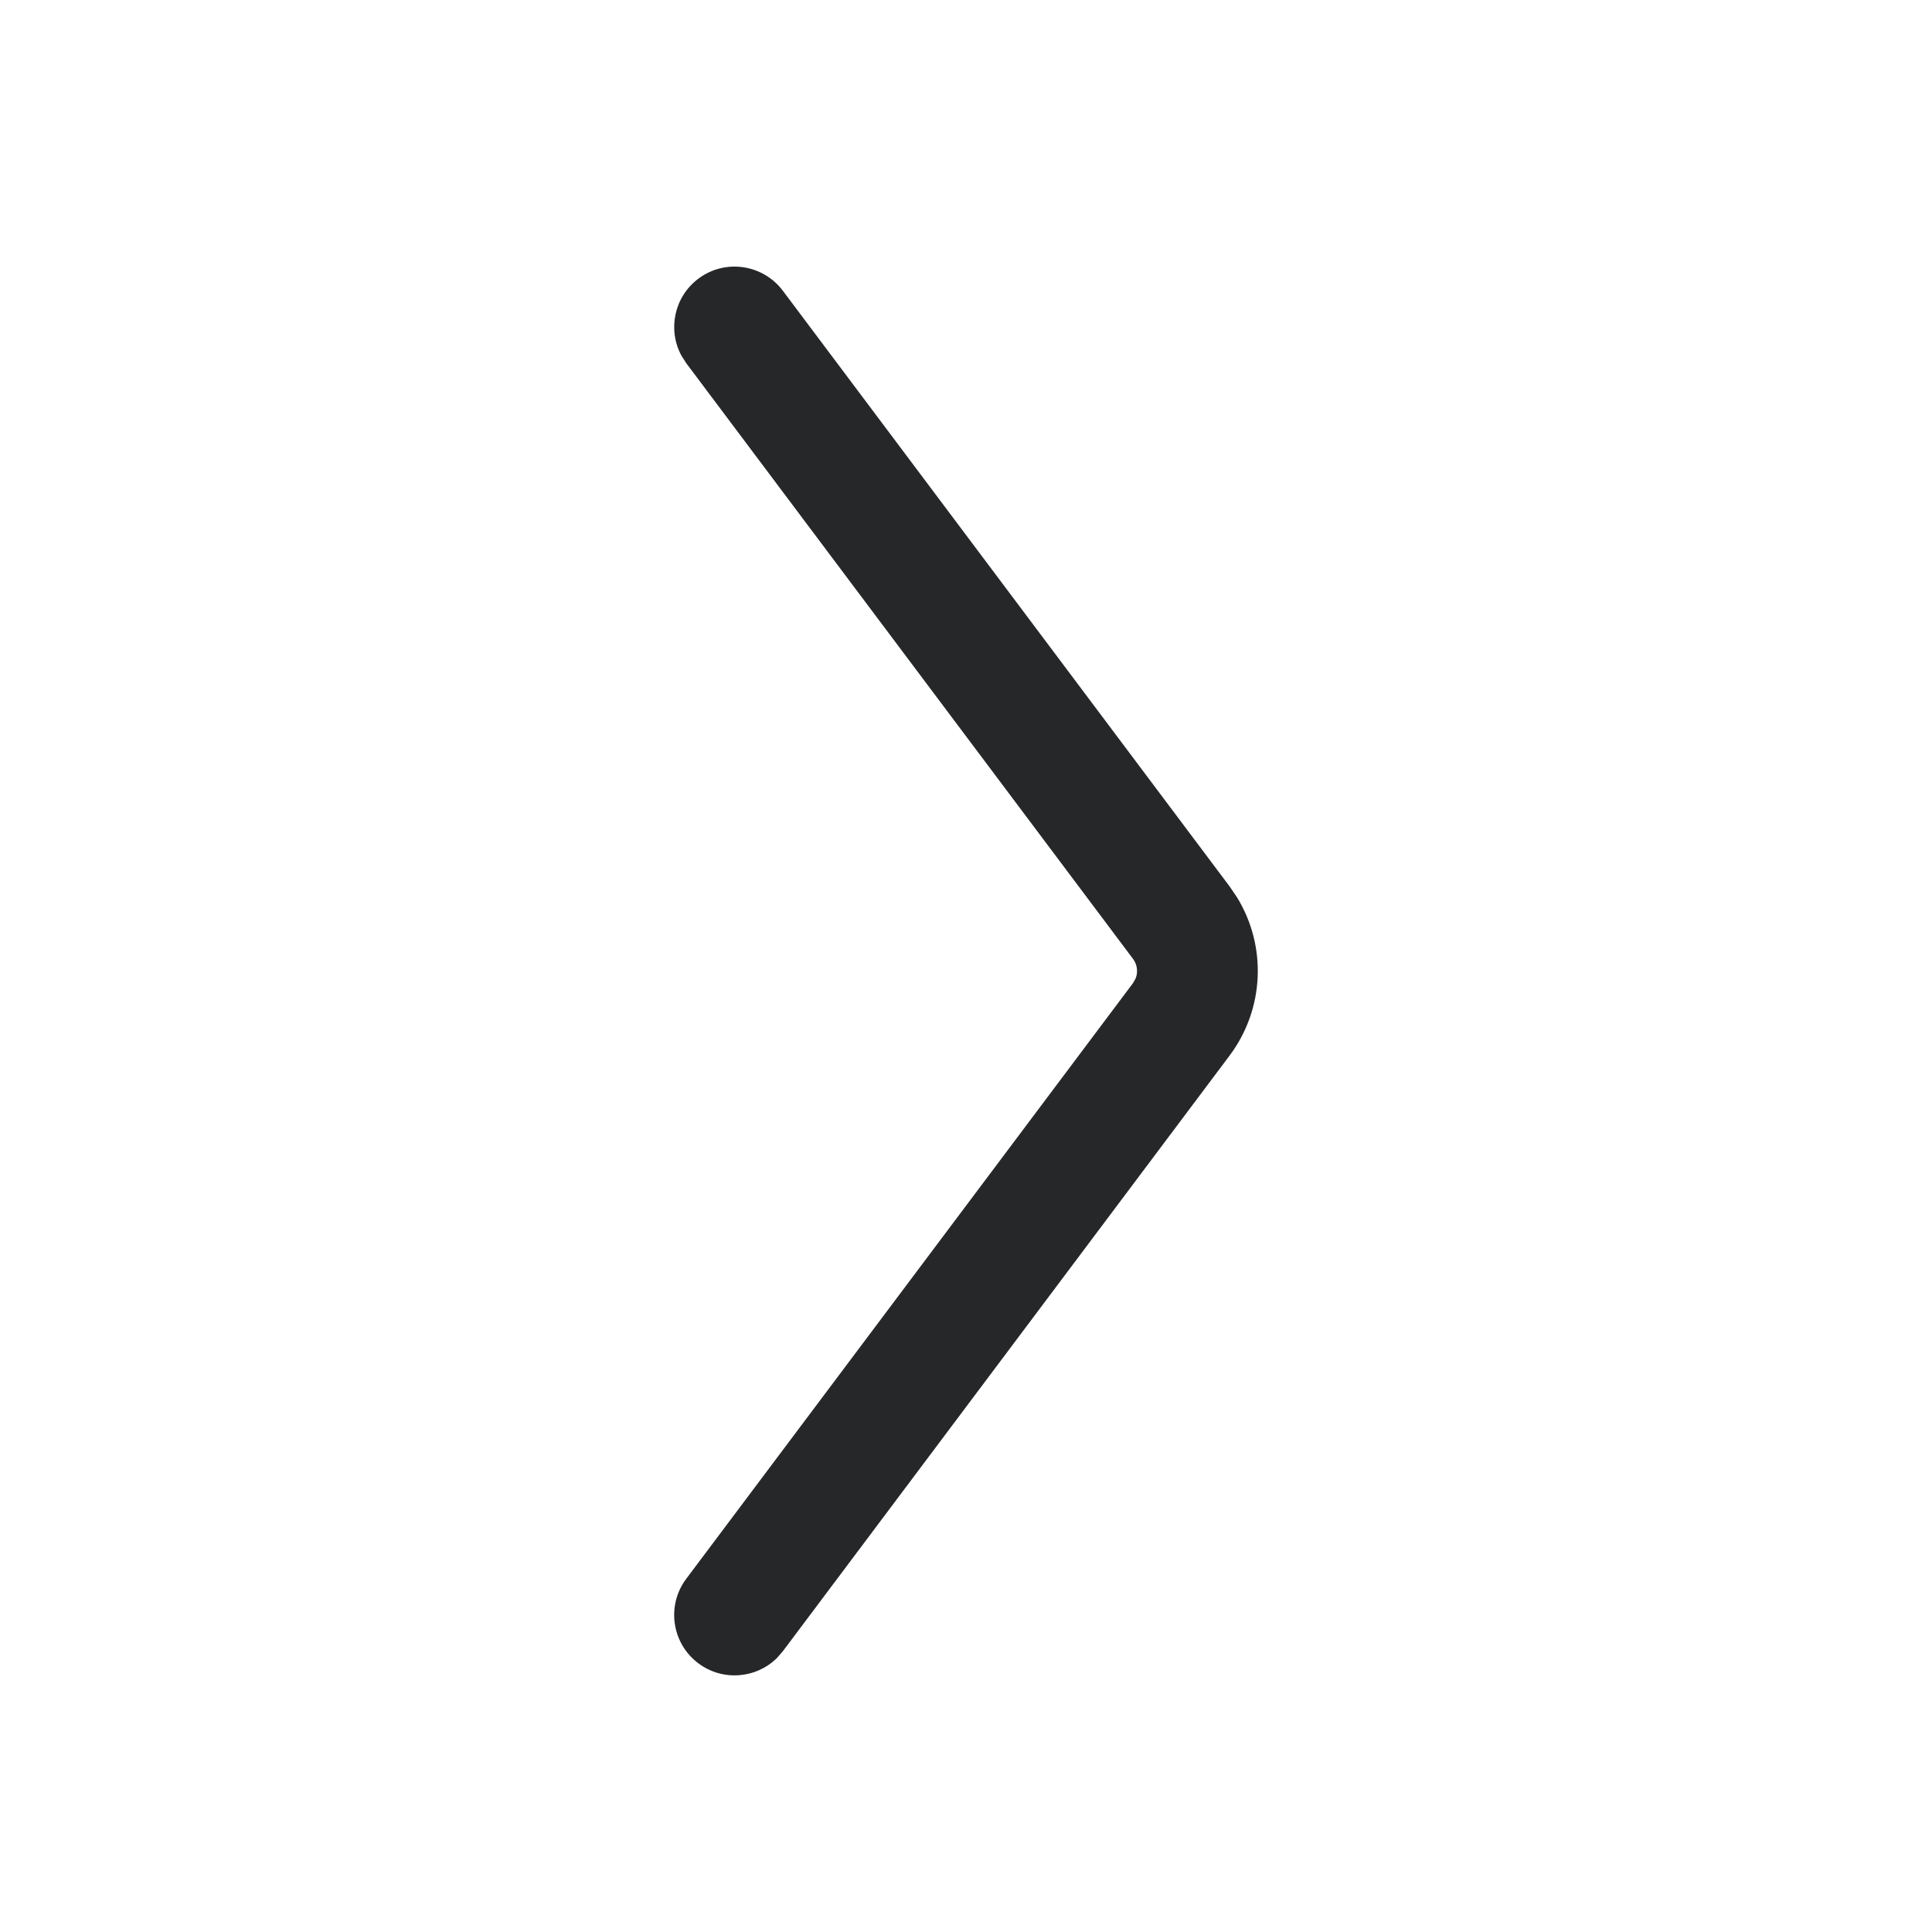 <svg xmlns="http://www.w3.org/2000/svg" width="24" height="24" viewBox="0 0 24 24">
    <g fill="none" fill-rule="evenodd">
        <g>
            <g>
                <g>
                    <g>
                        <path fill="#252729" d="M3.4 8.55c.226-.301.635-.384.956-.21l.094.06 7.4 5.55c.071.053.164.064.243.032l.057-.032 7.4-5.55c.331-.249.802-.181 1.05.15.226.301.191.717-.066.977l-.084.073-7.4 5.55c-.578.433-1.357.464-1.963.093l-.137-.093-7.4-5.55c-.331-.249-.399-.719-.15-1.05z" transform="translate(-811 -200) translate(629 64) translate(0 130.022) translate(182 6.165) matrix(0 1 1 0 .125 -.125)"/>
                    </g>
                </g>
            </g>
        </g>
    </g>
</svg>
